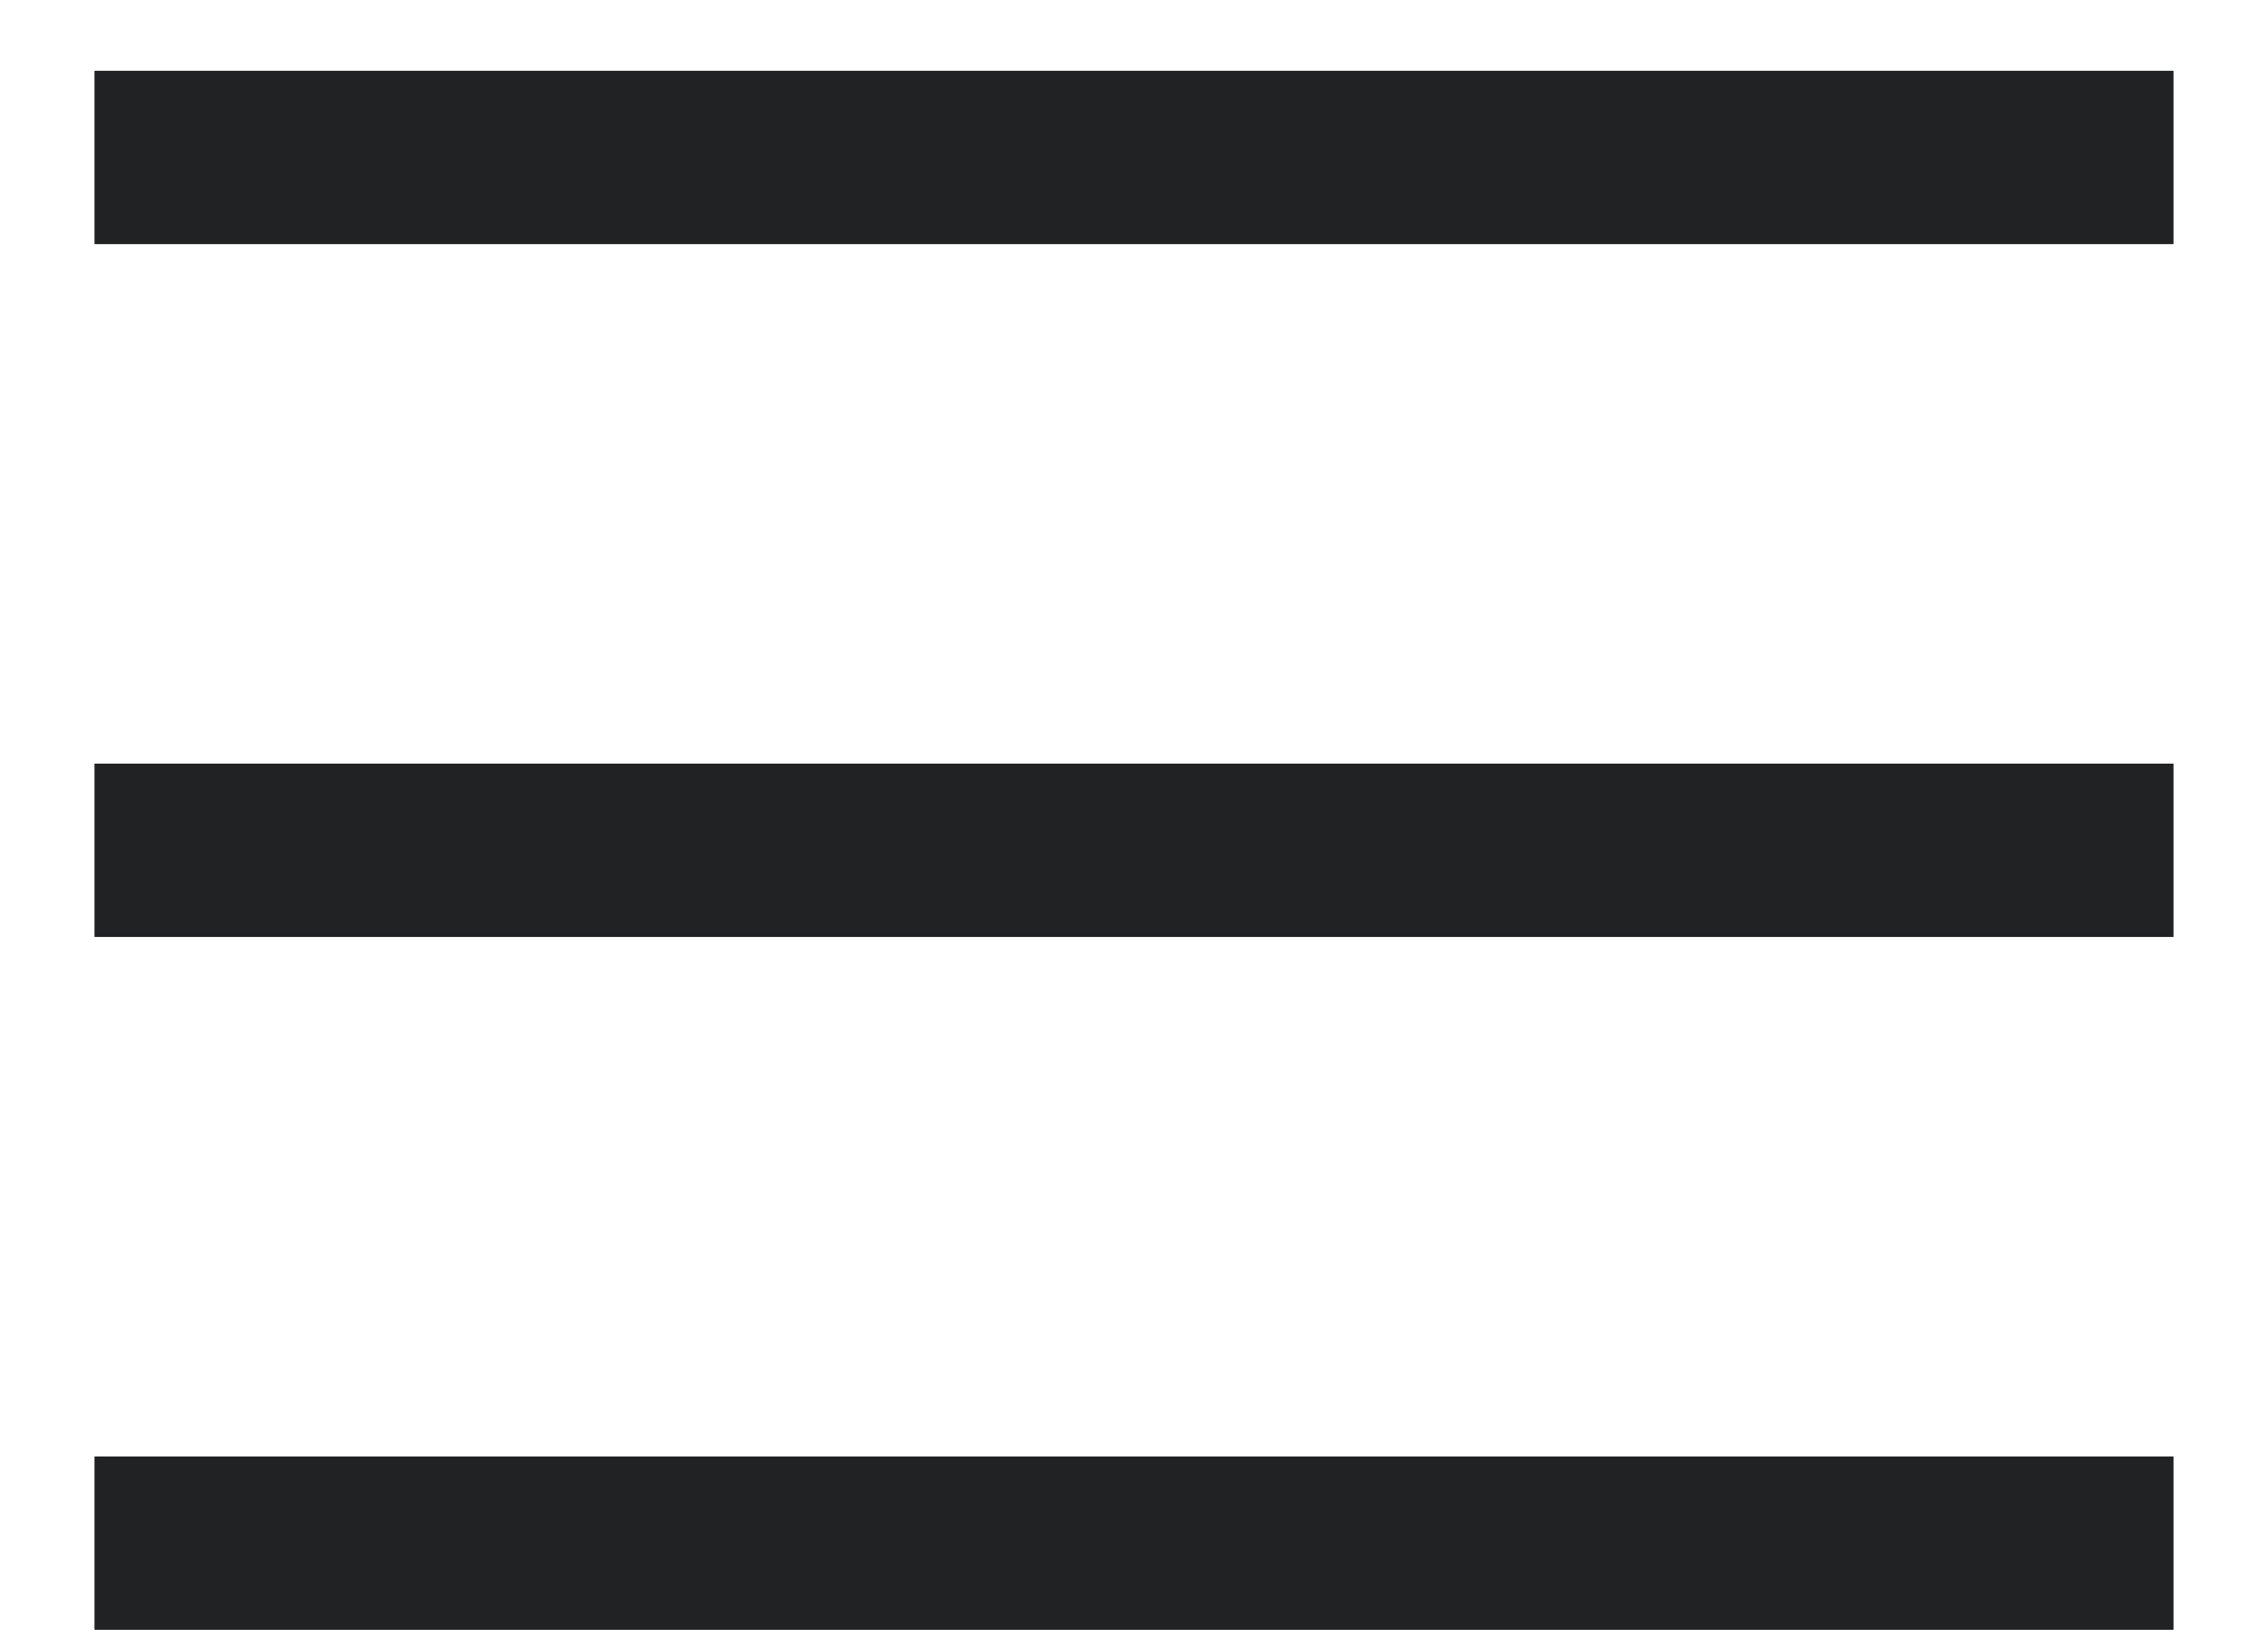 <svg width="18" height="13" viewBox="0 0 18 13" fill="none" xmlns="http://www.w3.org/2000/svg">
<path d="M0.75 0.562H17.25V1.938H0.75V0.562ZM0.75 6.062H17.25V7.438H0.75V6.062ZM0.75 11.562H17.25V12.938H0.75V11.562Z" fill="#202224"/>
</svg>
